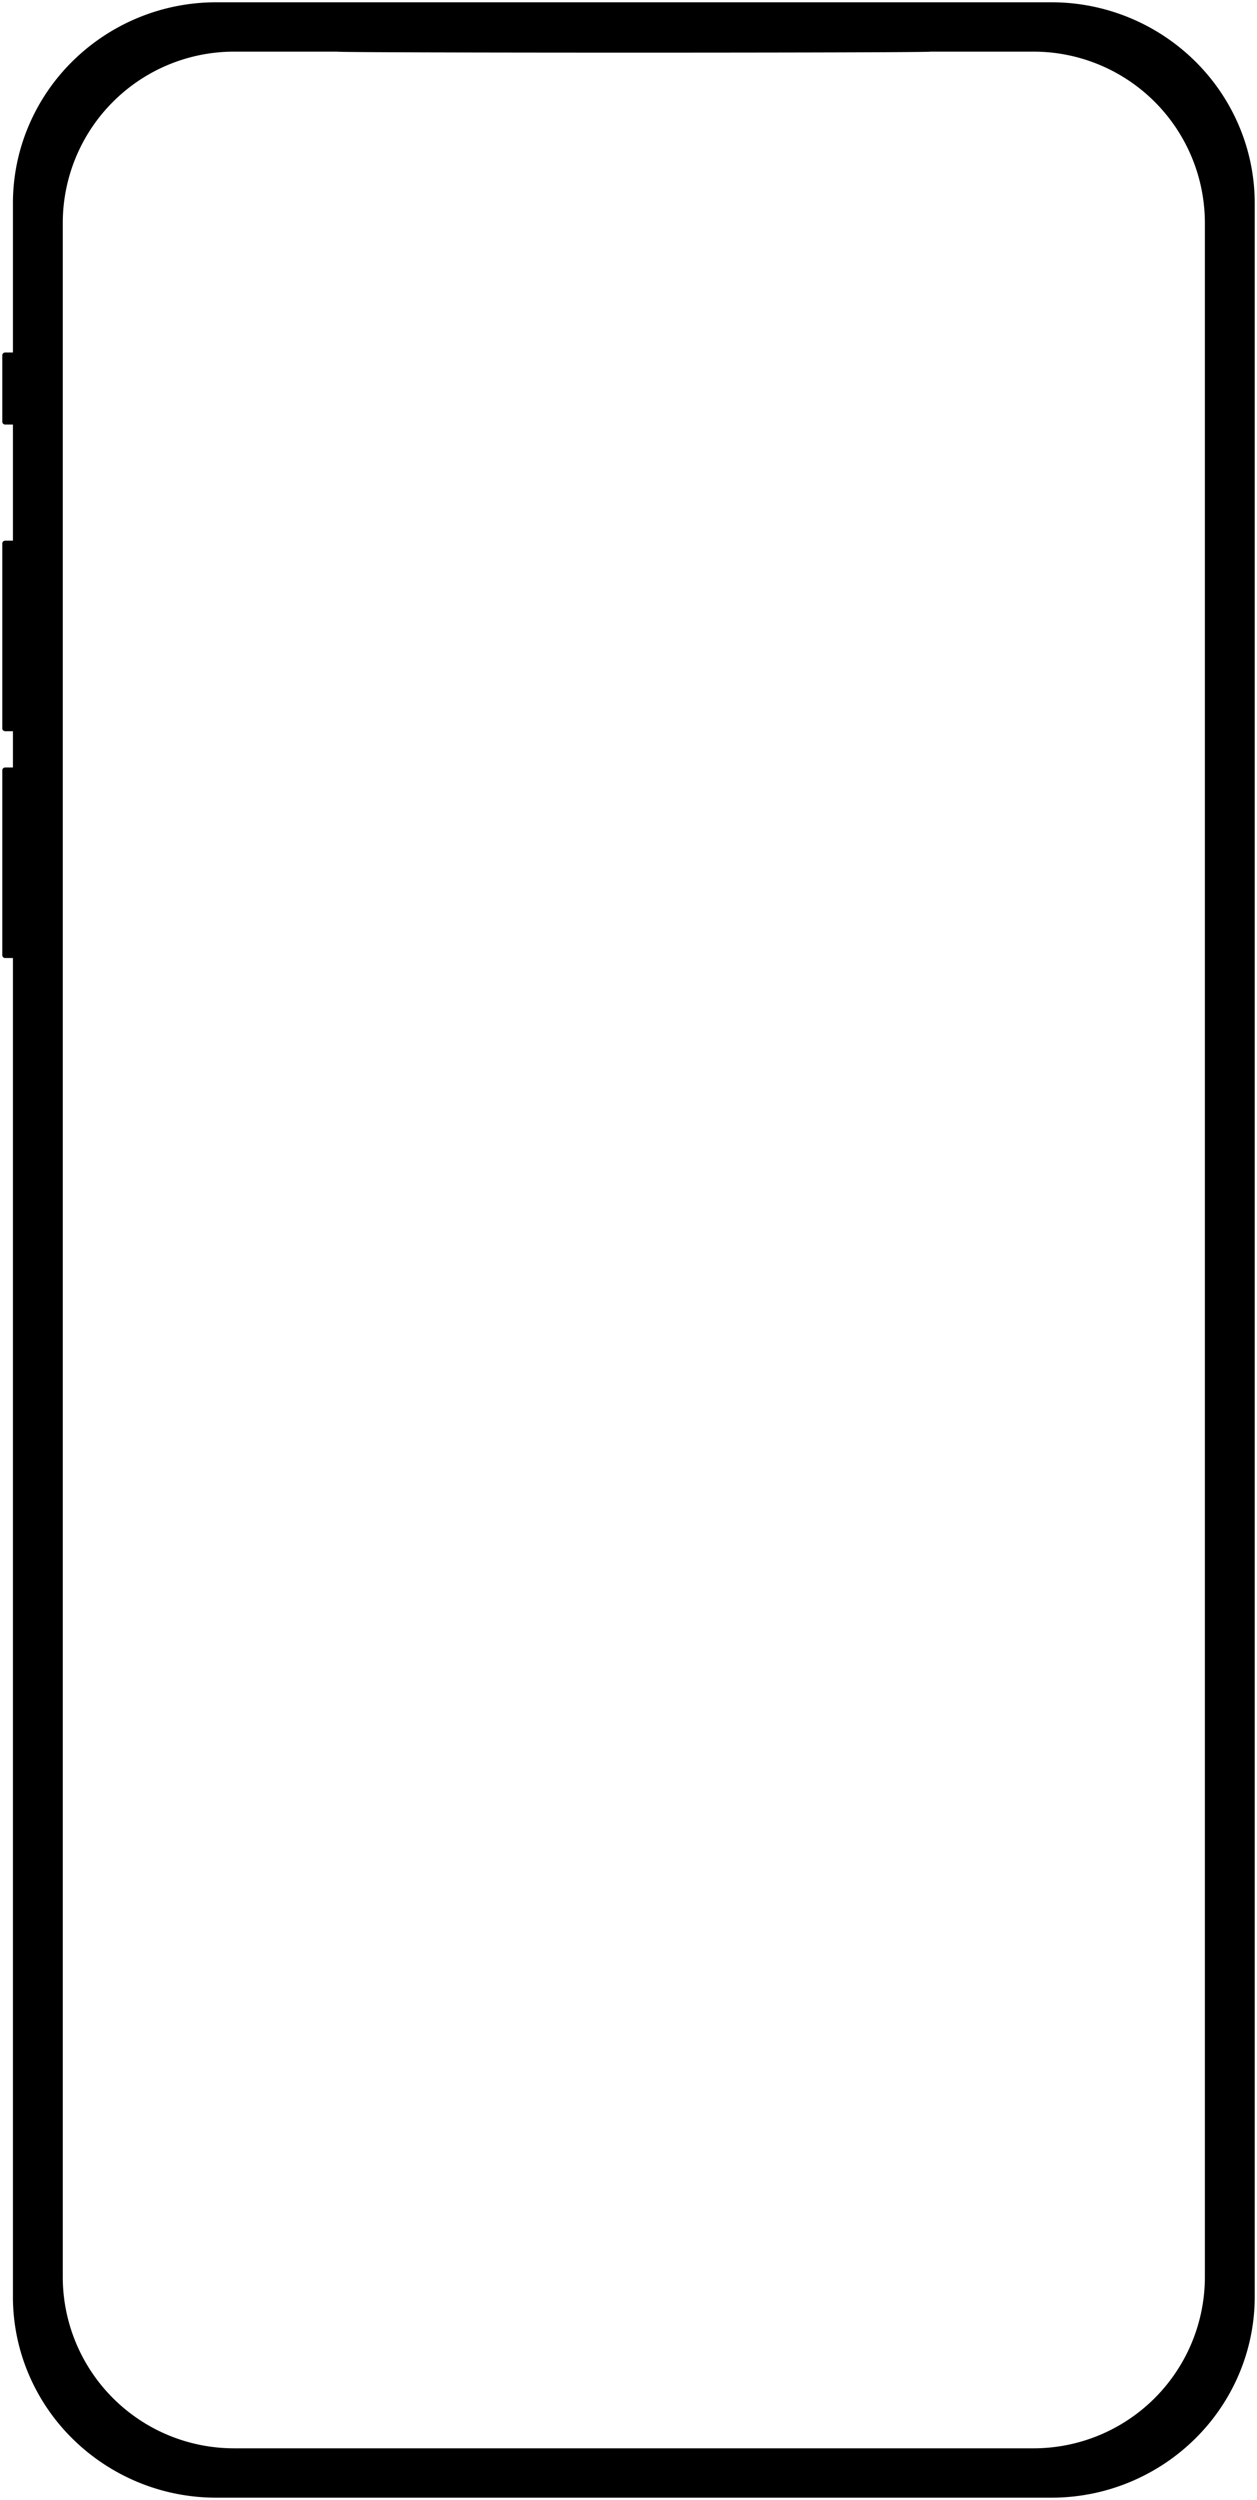 <svg xmlns="http://www.w3.org/2000/svg" width="275.787" height="548.255" viewBox="0 0 275.787 548.255">
  <path id="Union_1" data-name="Union 1" d="M47,547.253a44.814,44.814,0,0,1-31.583-12.926A43.974,43.974,0,0,1,5.846,520.3a43.369,43.369,0,0,1-3.509-17.179V209.6H.631A.633.633,0,0,1,0,208.961V168.442a.633.633,0,0,1,.631-.632H2.337v-7.952H.631A.629.629,0,0,1,0,159.23V118.7a.633.633,0,0,1,.631-.632H2.337V92.607H.631A.632.632,0,0,1,0,91.977V77.433A.632.632,0,0,1,.631,76.8H2.337V44.132A43.383,43.383,0,0,1,5.846,26.953a44.017,44.017,0,0,1,9.57-14.029A44.825,44.825,0,0,1,47,0H230.121a44.825,44.825,0,0,1,31.584,12.926,44.017,44.017,0,0,1,9.57,14.029,43.4,43.4,0,0,1,3.512,17.179V503.119a43.388,43.388,0,0,1-3.512,17.179,43.974,43.974,0,0,1-9.57,14.029,44.814,44.814,0,0,1-31.584,12.926ZM13.273,48.367V498.884a37.586,37.586,0,0,0,37.543,37.543H226.308a37.587,37.587,0,0,0,37.543-37.543V48.367a37.587,37.587,0,0,0-37.543-37.543H203.681c-.858.295-129.383.295-130.241,0H50.816A37.586,37.586,0,0,0,13.273,48.367Z" transform="translate(0.5 0.502)" stroke="rgba(0,0,0,0)" stroke-miterlimit="10" stroke-width="1"/>
</svg>
